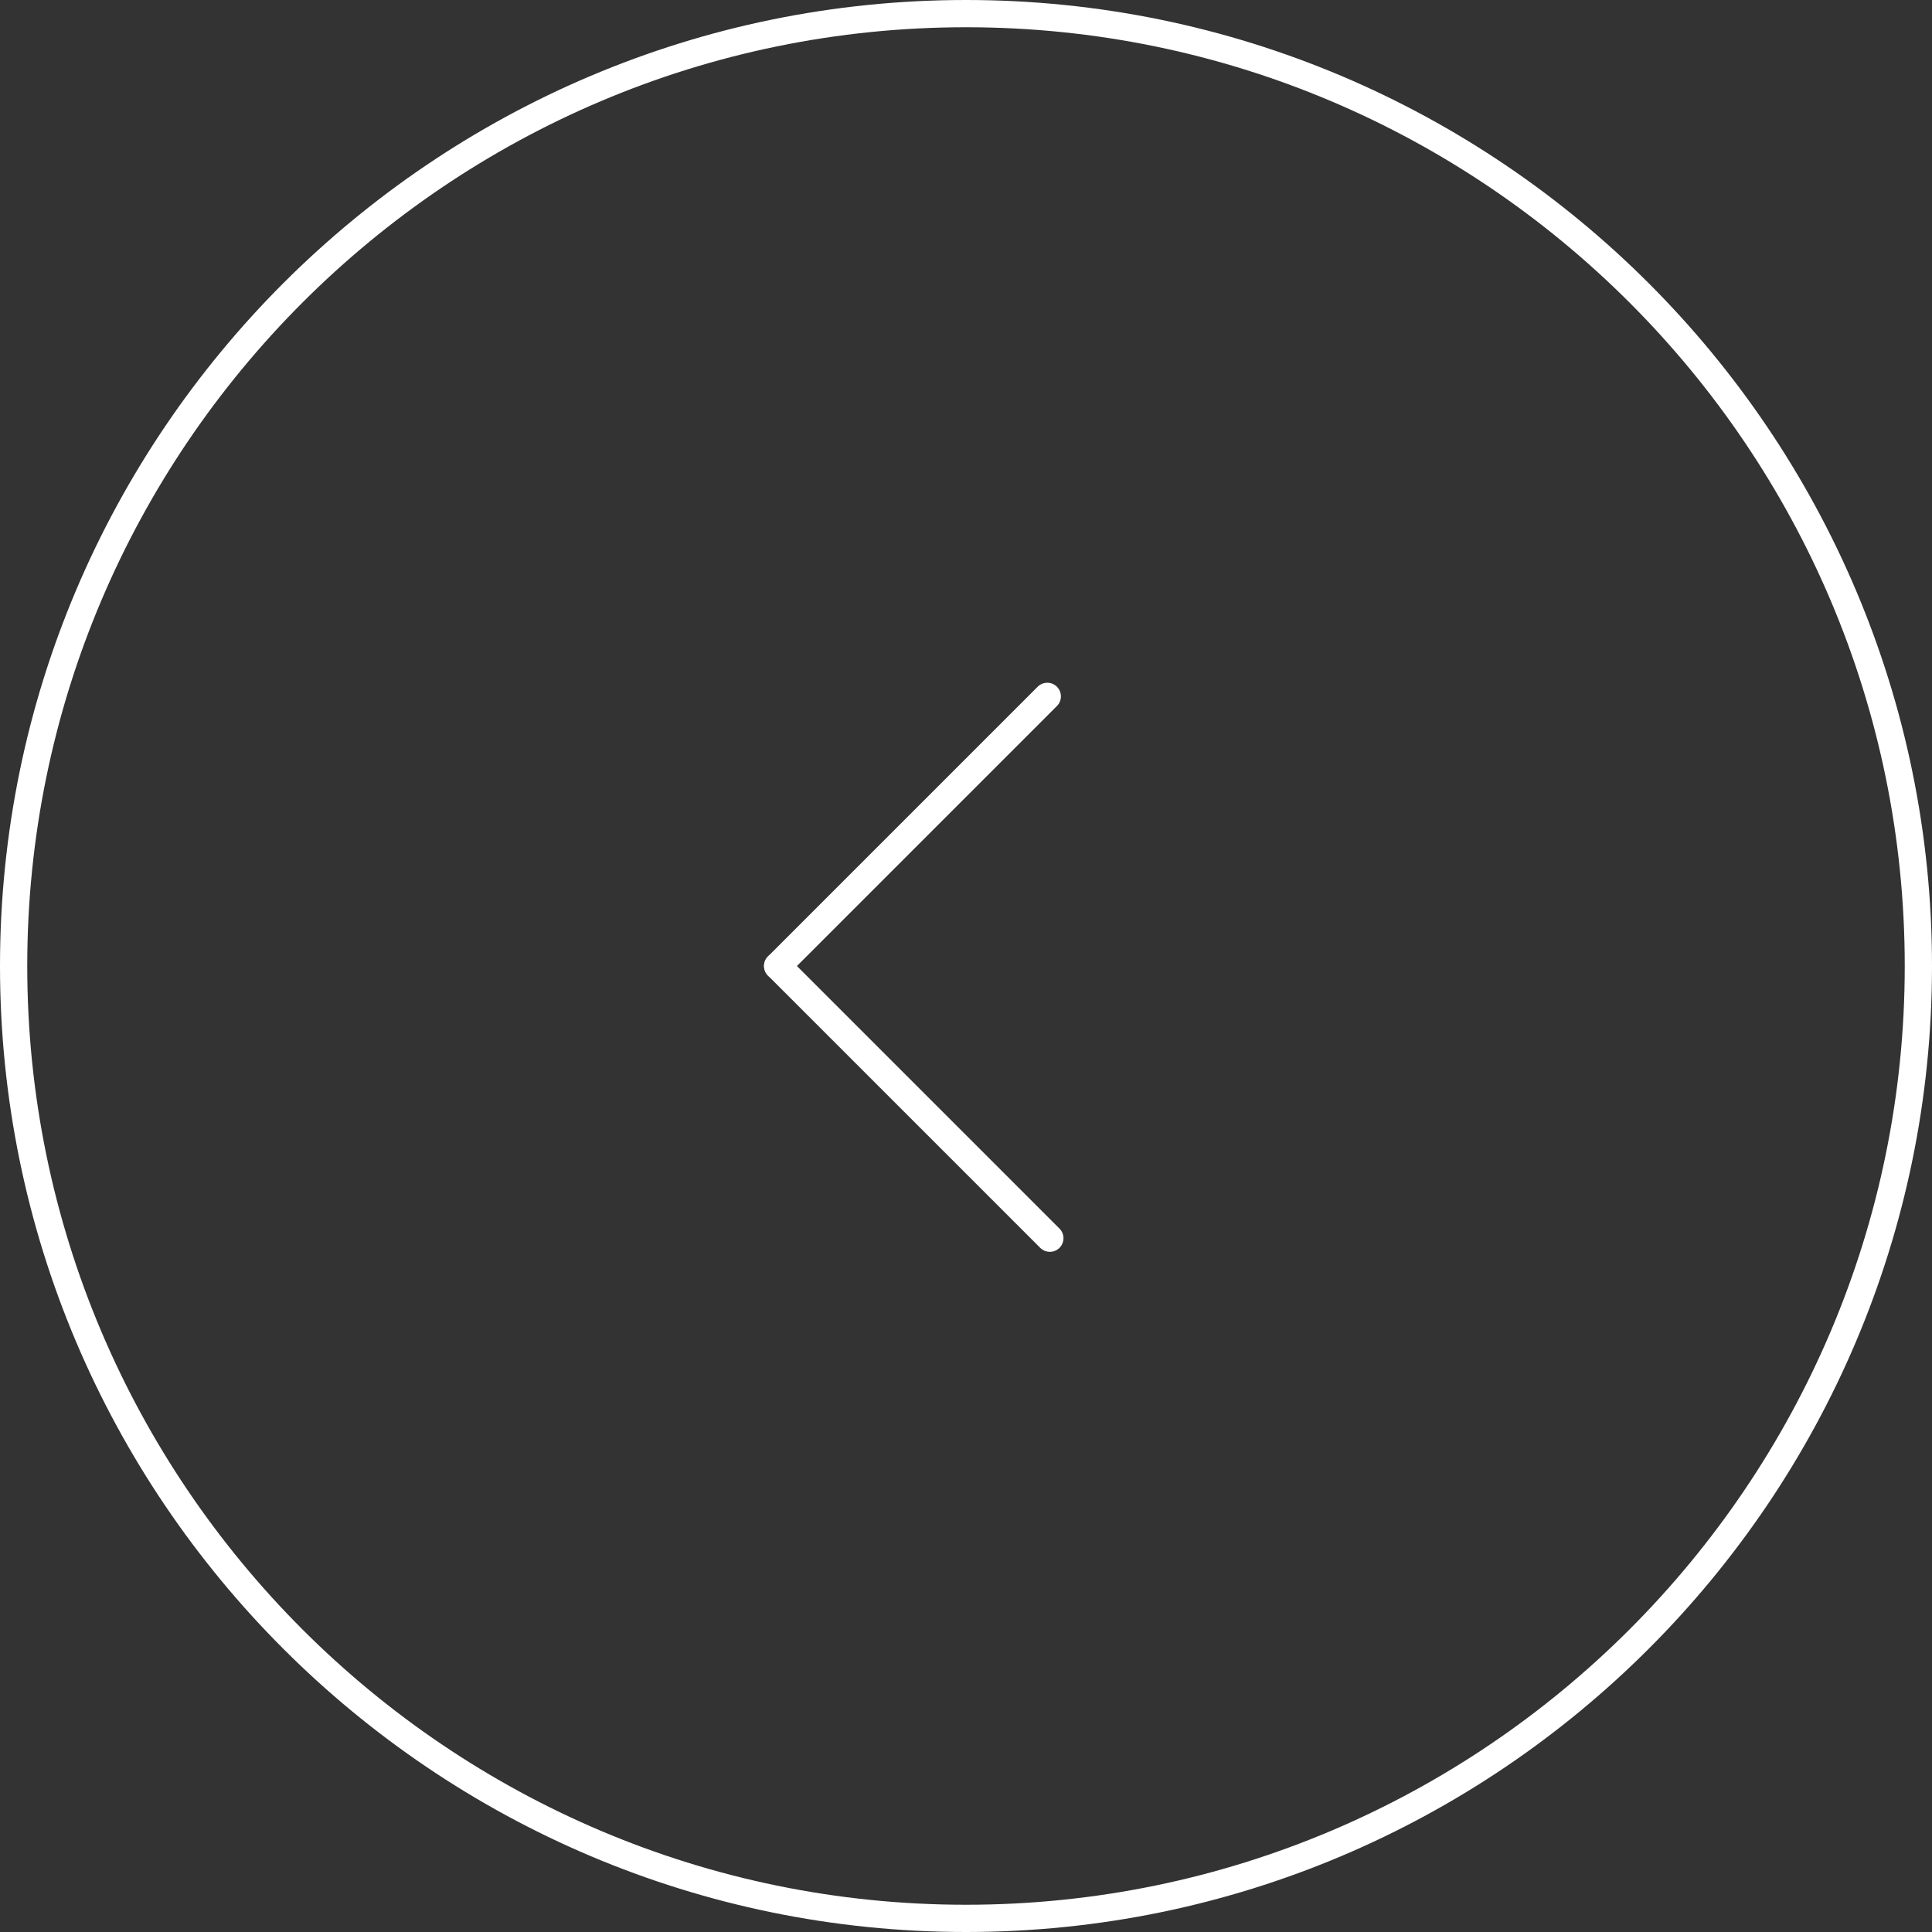 <?xml version="1.0" encoding="iso-8859-1"?>
<!-- Generator: Adobe Illustrator 19.0.0, SVG Export Plug-In . SVG Version: 6.00 Build 0)  -->
<svg xmlns="http://www.w3.org/2000/svg" xmlns:xlink="http://www.w3.org/1999/xlink" version="1.1" id="Capa_1" x="0px" y="0px" viewBox="0 0 70.906 70.906" style="enable-background:new 0 0 70.906 70.906;" xml:space="preserve" width="512px" height="512px">
<rect x="0" y="0" width="70.906" height="70.906" fill="#333333" stroke="none"/>
<g>
	<path d="M28.541,35.953c-0.128,0-0.256-0.049-0.354-0.146c-0.195-0.195-0.195-0.512,0-0.707l9.896-9.896   c0.195-0.195,0.512-0.195,0.707,0s0.195,0.512,0,0.707l-9.896,9.896C28.797,35.904,28.669,35.953,28.541,35.953z" fill="#FFFFFF"/>
	<path d="M38.531,45.943c-0.128,0-0.256-0.049-0.354-0.146l-9.99-9.99c-0.195-0.195-0.195-0.512,0-0.707s0.512-0.195,0.707,0   l9.99,9.99c0.195,0.195,0.195,0.512,0,0.707C38.787,45.895,38.659,45.943,38.531,45.943z" fill="#FFFFFF"/>
	<path d="M35.453,70.906C15.904,70.906,0,55.002,0,35.453S15.904,0,35.453,0s35.453,15.904,35.453,35.453   S55.002,70.906,35.453,70.906z M35.453,1C16.456,1,1,16.456,1,35.453s15.456,34.453,34.453,34.453S69.906,54.45,69.906,35.453   S54.45,1,35.453,1z" fill="#FFFFFF"/>
</g>
<g>
</g>
<g>
</g>
<g>
</g>
<g>
</g>
<g>
</g>
<g>
</g>
<g>
</g>
<g>
</g>
<g>
</g>
<g>
</g>
<g>
</g>
<g>
</g>
<g>
</g>
<g>
</g>
<g>
</g>
</svg>
